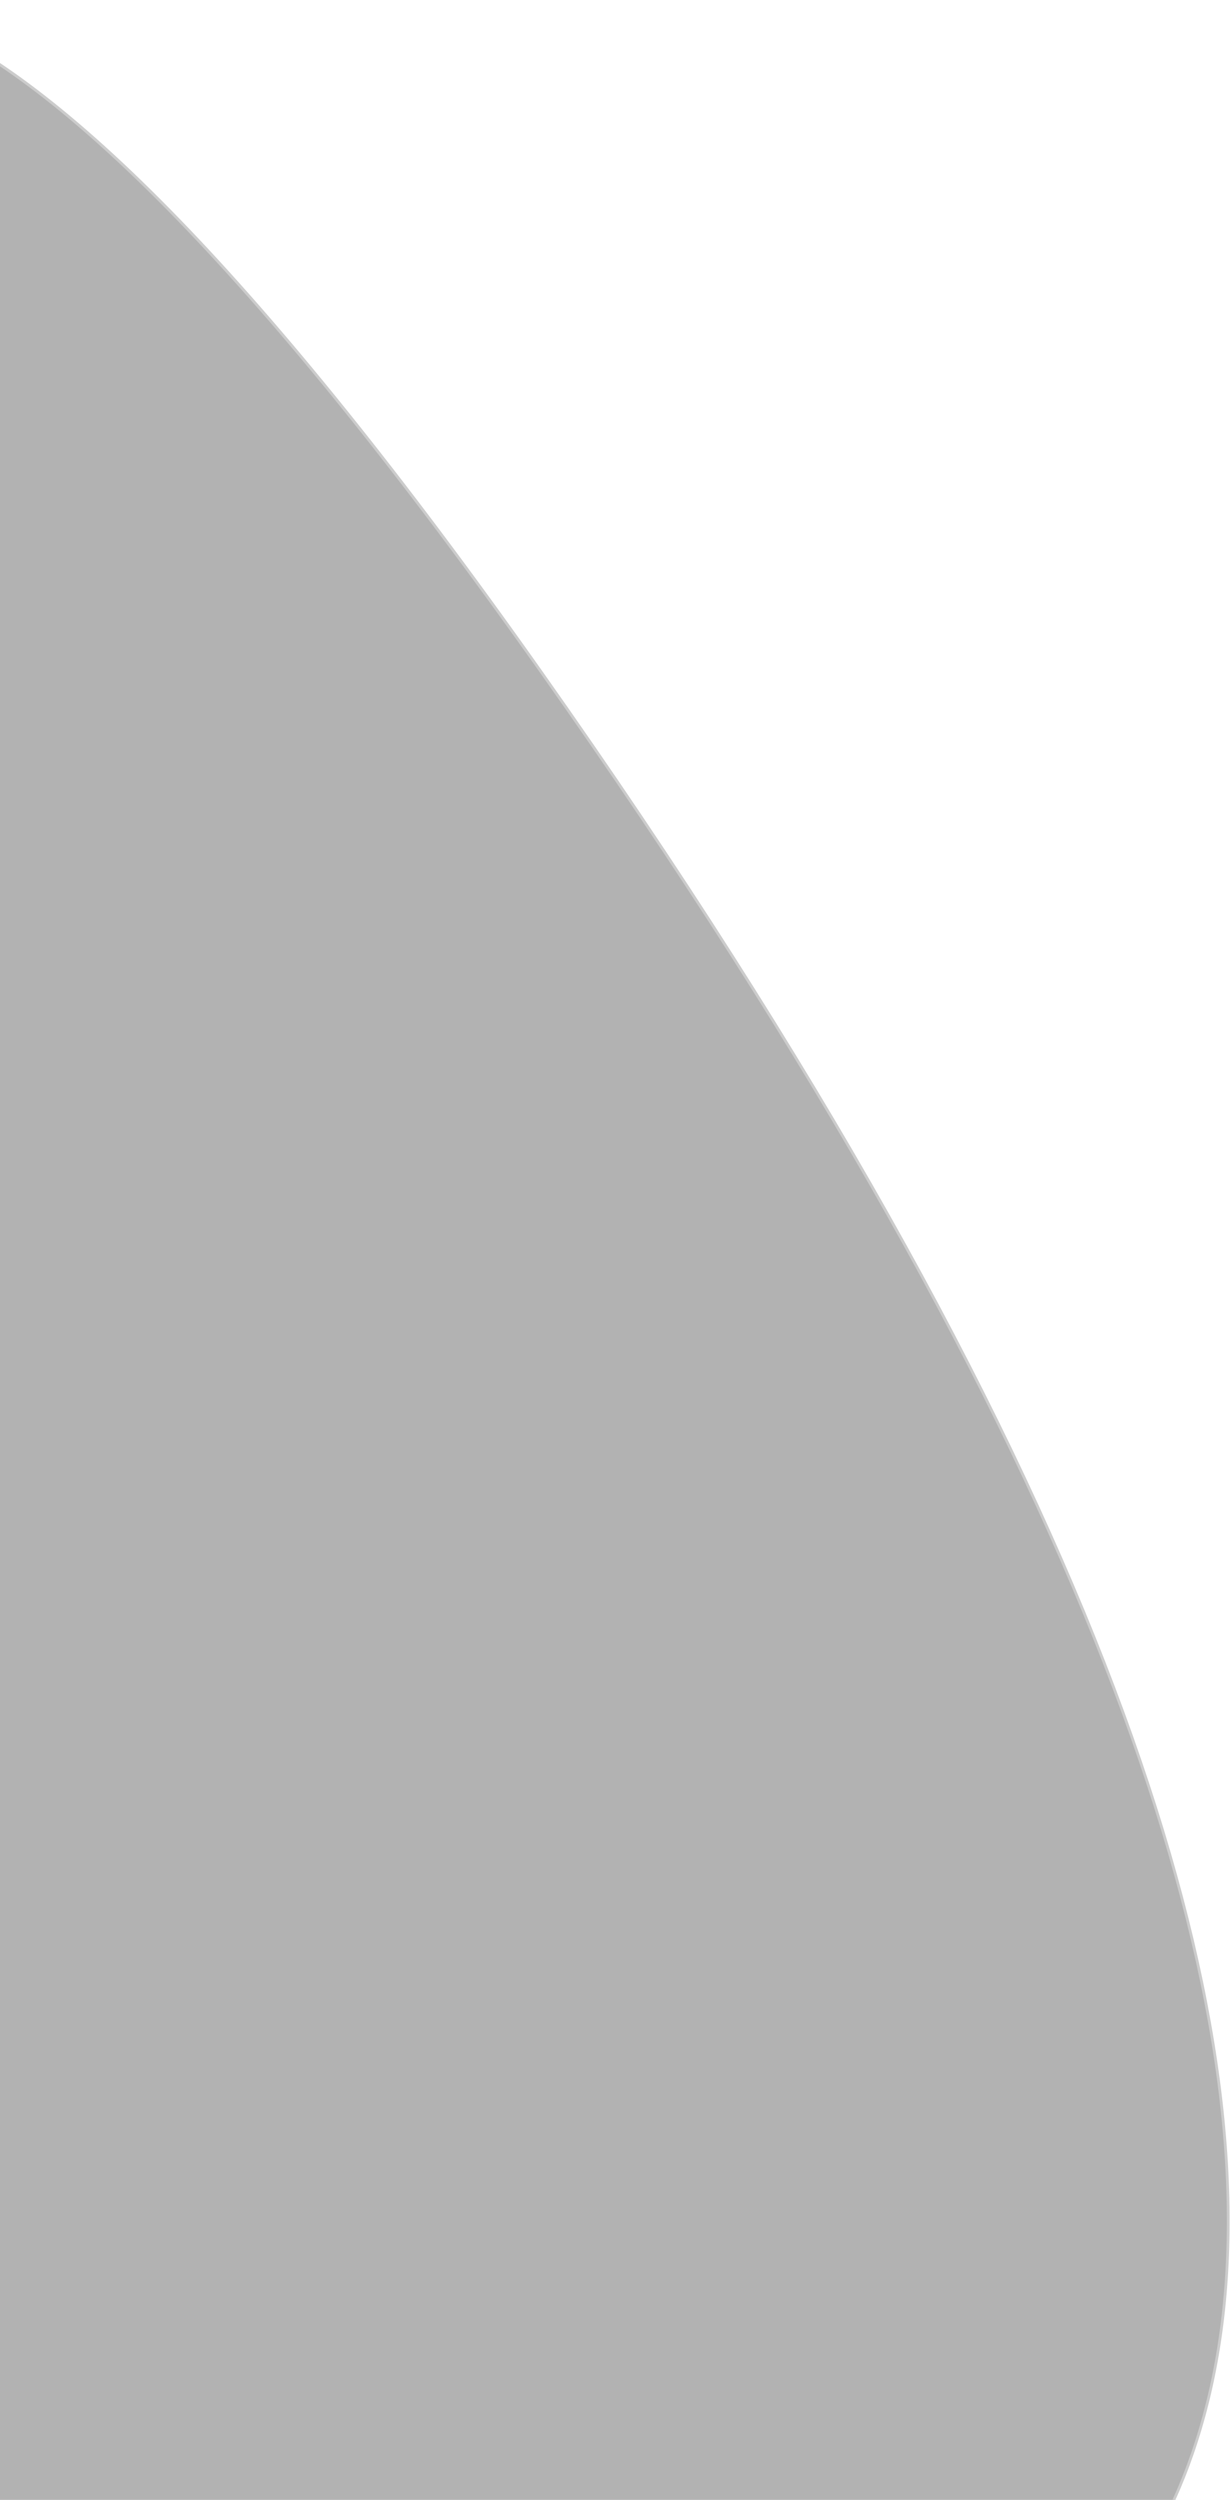 <svg width="447" height="907" viewBox="0 0 447 907" fill="none" xmlns="http://www.w3.org/2000/svg">
<path d="M196.264 243.663C-209.241 -330.461 -159.98 245.584 -84.661 605.373L5.853 963.907L283.034 1008.71C423.071 992.912 601.769 817.787 196.264 243.663Z" fill="#B2B2B2" stroke="#CCCCCC"/>
</svg>
